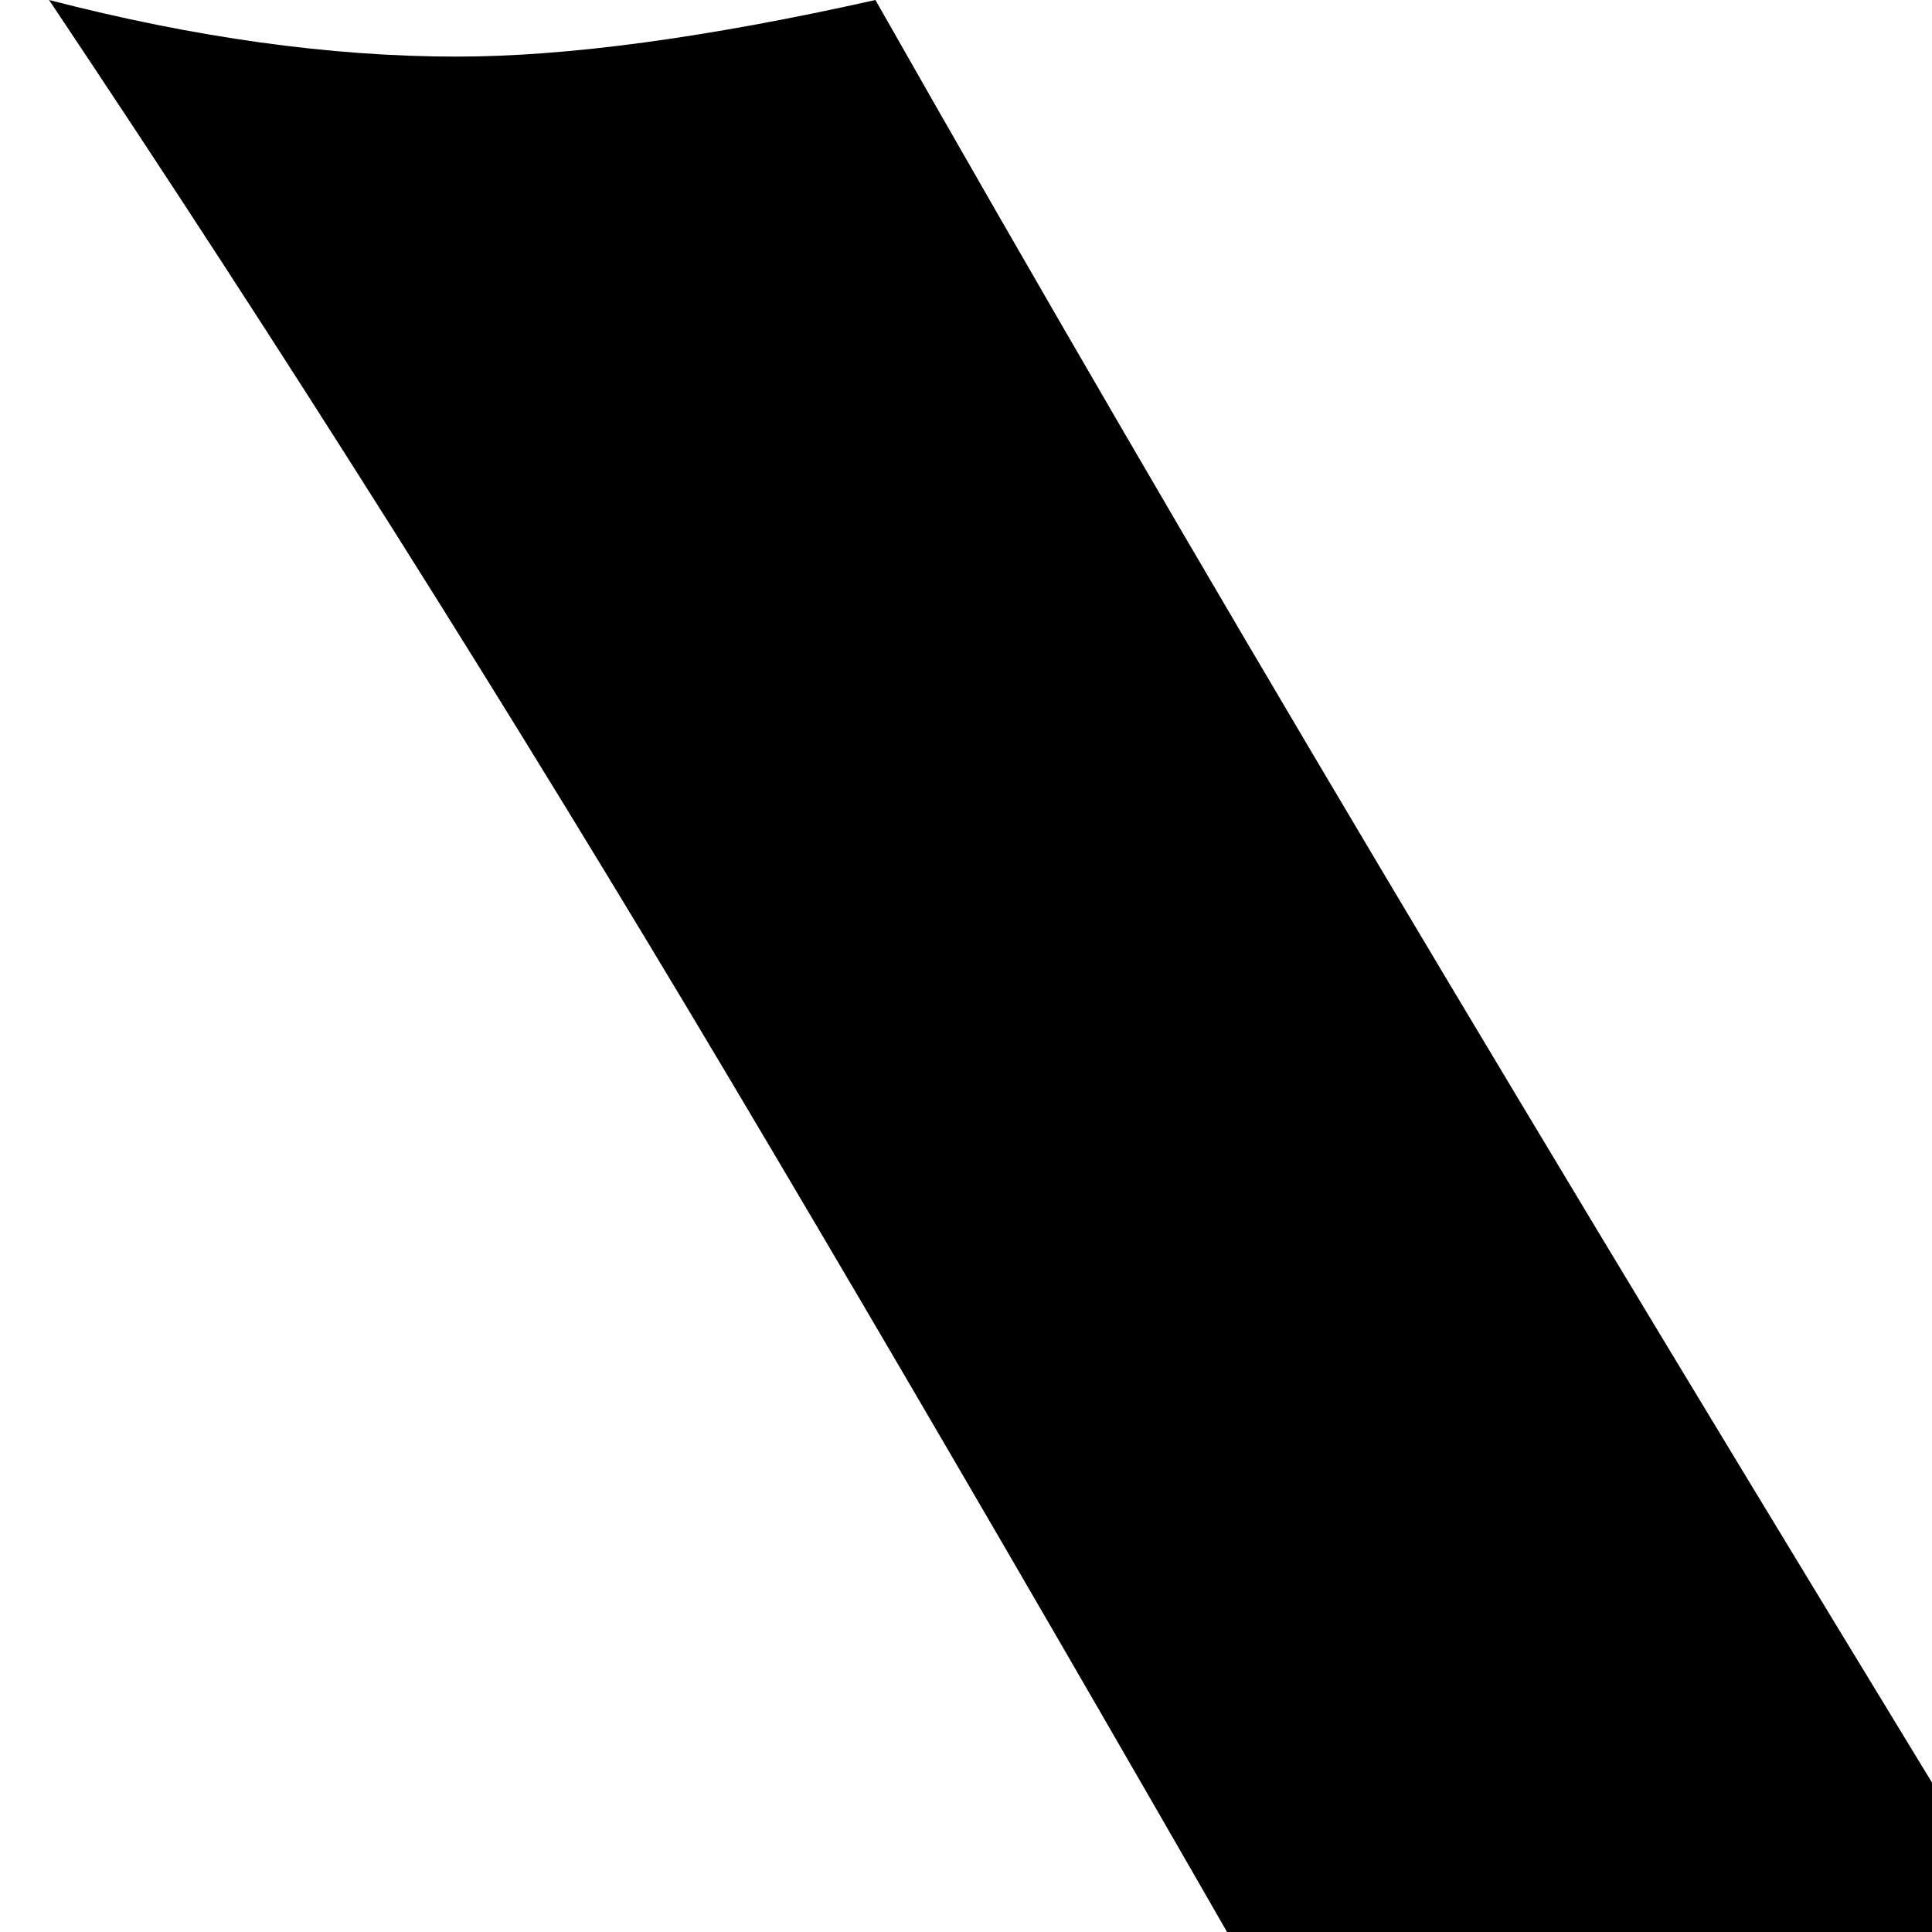 <svg xmlns="http://www.w3.org/2000/svg" version="1.1" viewBox="0 0 512 512" fill="currentColor"><path fill="currentColor" d="m763 957l13 707q-62-11-105-11q-41 0-105 11l13-707q-40-69-168.5-295.5T194 287T13 0q58 15 108 15q44 0 111-15q63 111 133.5 229.5t167 276.5T671 733q37-61 109.5-177.5t117.5-190t105-176T1110 0q54 14 107 14q56 0 114-14q-28 39-60 88.5t-49.5 78.5t-56.5 96t-49 84Q970 595 763 957"/></svg>
